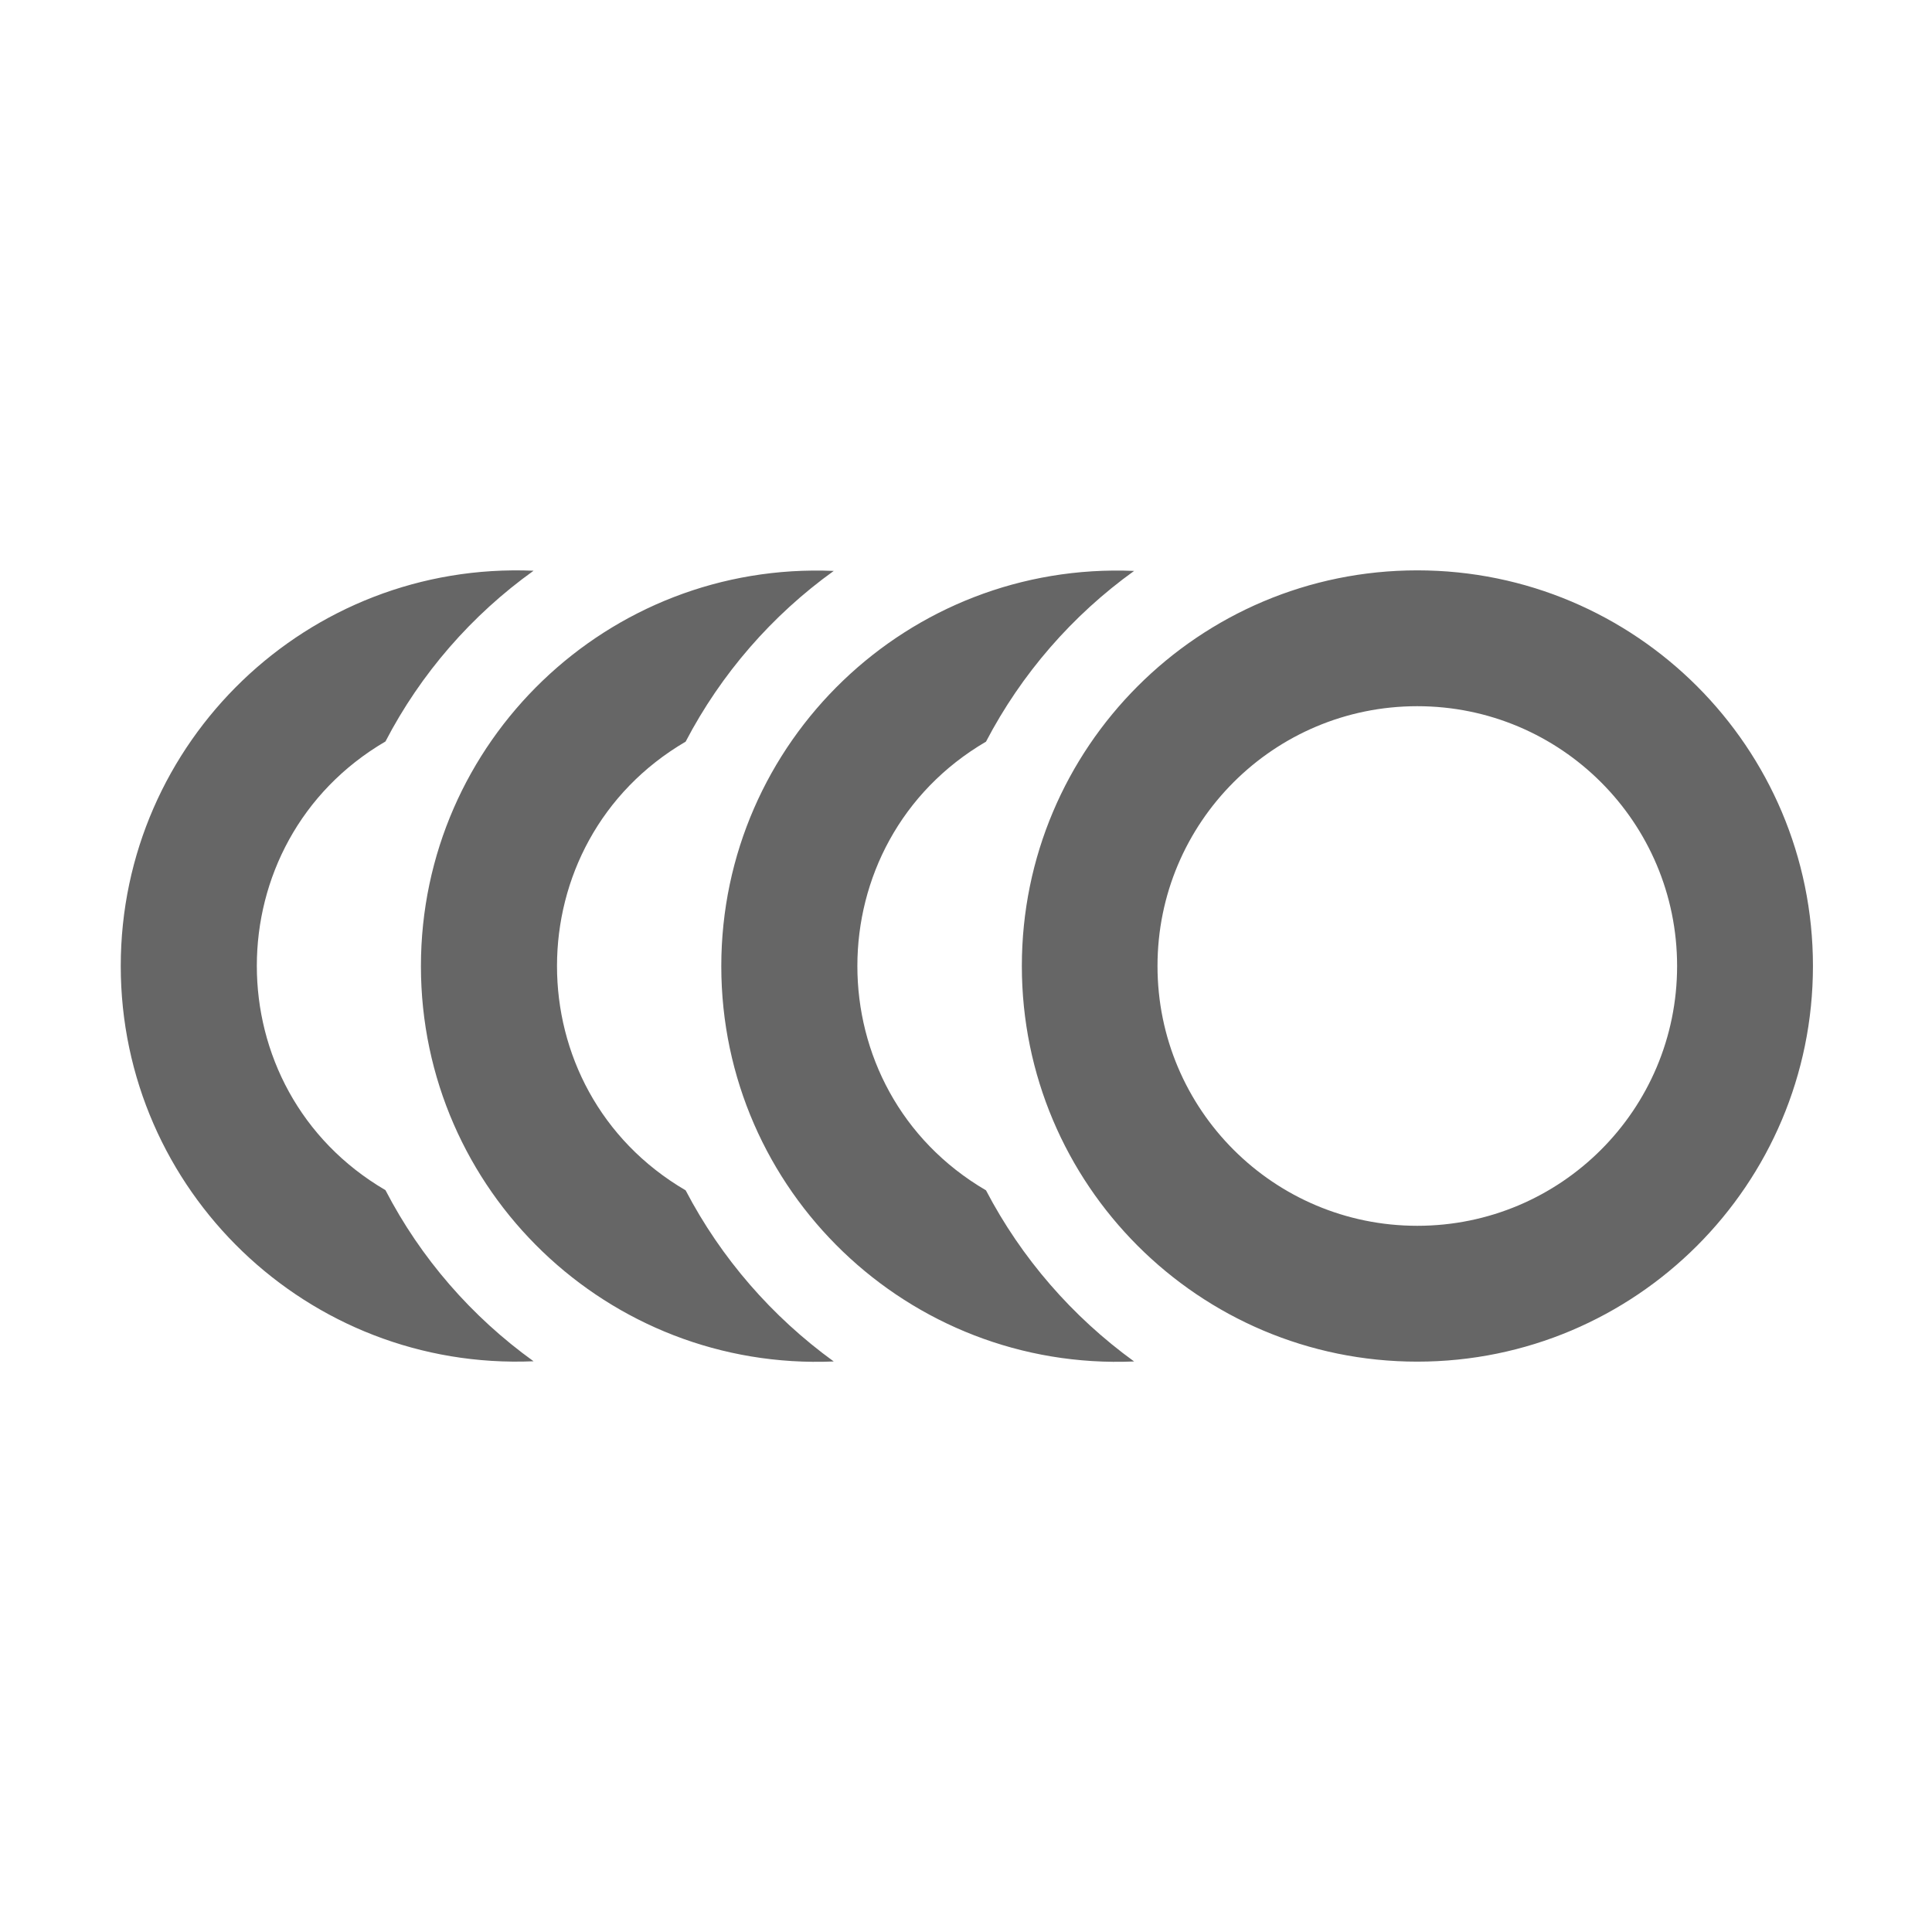 <?xml version="1.0" encoding="utf-8"?>
<!-- Generator: Adobe Illustrator 26.2.1, SVG Export Plug-In . SVG Version: 6.00 Build 0)  -->
<svg version="1.1" id="icon" xmlns="http://www.w3.org/2000/svg" xmlns:xlink="http://www.w3.org/1999/xlink" x="0px" y="0px"
	 viewBox="0 0 1024 1024" enable-background="new 0 0 1024 1024" xml:space="preserve">
<path fill="#666666" d="M282.8,721.5C163,726.6,64,630.9,64,512c0-118.9,99-214.6,218.8-209.5c-32.8,23.5-59.8,54.5-78.5,90.5
	c-90.8,53.1-91,184.6,0,237.8C223,666.9,250,697.9,282.8,721.5z M363.4,630.9c-91-53.2-90.8-184.7,0-237.8
	c18.8-36,45.8-67,78.5-90.5c-119.8-5.1-218.8,90.5-218.8,209.5c0,119,99,214.6,218.8,209.5C409.2,697.9,382.2,666.9,363.4,630.9z
	 M522.6,630.9c-91-53.2-90.8-184.7,0-237.8c18.8-36,45.8-67,78.5-90.5c-119.8-5.1-218.8,90.5-218.8,209.5
	c0,119,99,214.6,218.8,209.5C568.4,697.9,541.4,666.9,522.6,630.9z M751.2,374.3c-76.1,0-137.7,61.6-137.7,137.7
	c0,76.1,61.6,137.7,137.7,137.7c76.1,0,137.7-61.6,137.7-137.7C888.9,435.9,827.3,374.3,751.2,374.3 M751.2,302.3
	c115.8,0,209.7,93.9,209.7,209.7S867,721.7,751.2,721.7S541.6,627.8,541.6,512S635.4,302.3,751.2,302.3L751.2,302.3z"/>
</svg>
